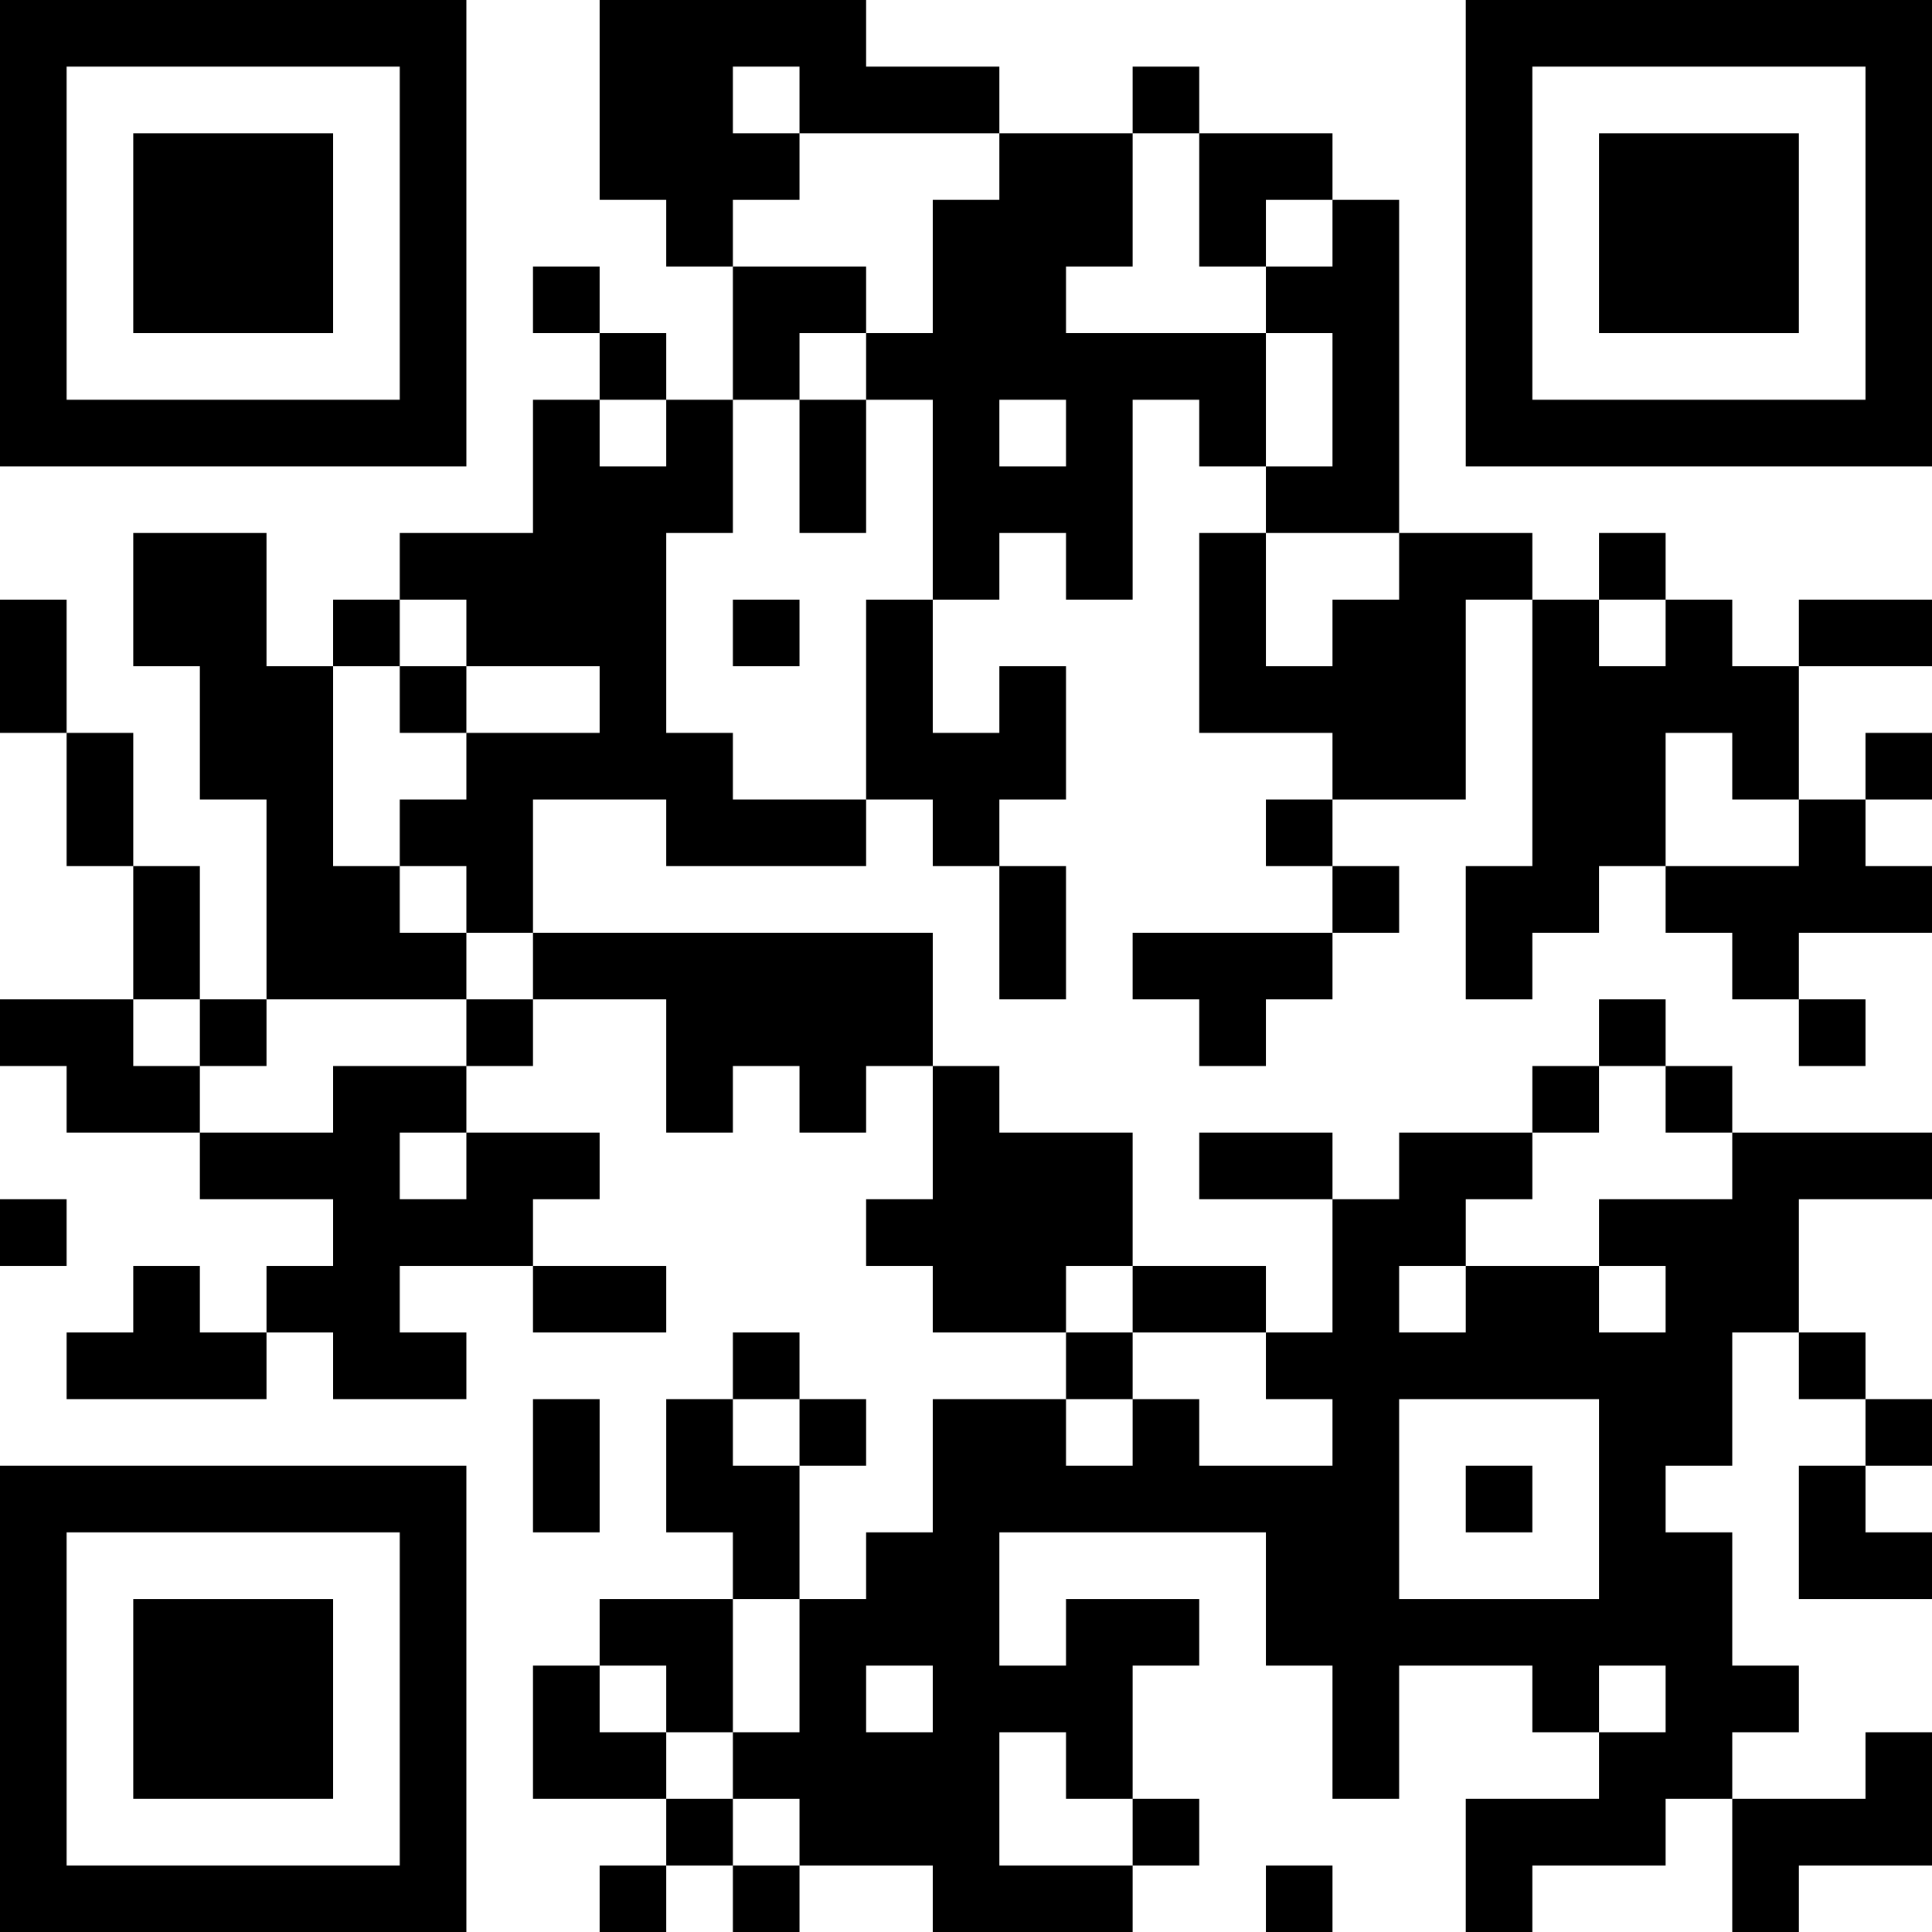 <?xml version="1.0" encoding="UTF-8"?>
<svg xmlns="http://www.w3.org/2000/svg" version="1.1" width="200" height="200" viewBox="0 0 200 200"><rect x="0" y="0" width="200" height="200" fill="#ffffff"/><g transform="scale(6.897)"><g transform="translate(0,0)"><path fill-rule="evenodd" d="M9 0L9 3L10 3L10 4L11 4L11 6L10 6L10 5L9 5L9 4L8 4L8 5L9 5L9 6L8 6L8 8L6 8L6 9L5 9L5 10L4 10L4 8L2 8L2 10L3 10L3 12L4 12L4 15L3 15L3 13L2 13L2 11L1 11L1 9L0 9L0 11L1 11L1 13L2 13L2 15L0 15L0 16L1 16L1 17L3 17L3 18L5 18L5 19L4 19L4 20L3 20L3 19L2 19L2 20L1 20L1 21L4 21L4 20L5 20L5 21L7 21L7 20L6 20L6 19L8 19L8 20L10 20L10 19L8 19L8 18L9 18L9 17L7 17L7 16L8 16L8 15L10 15L10 17L11 17L11 16L12 16L12 17L13 17L13 16L14 16L14 18L13 18L13 19L14 19L14 20L16 20L16 21L14 21L14 23L13 23L13 24L12 24L12 22L13 22L13 21L12 21L12 20L11 20L11 21L10 21L10 23L11 23L11 24L9 24L9 25L8 25L8 27L10 27L10 28L9 28L9 29L10 29L10 28L11 28L11 29L12 29L12 28L14 28L14 29L17 29L17 28L18 28L18 27L17 27L17 25L18 25L18 24L16 24L16 25L15 25L15 23L19 23L19 25L20 25L20 27L21 27L21 25L23 25L23 26L24 26L24 27L22 27L22 29L23 29L23 28L25 28L25 27L26 27L26 29L27 29L27 28L29 28L29 26L28 26L28 27L26 27L26 26L27 26L27 25L26 25L26 23L25 23L25 22L26 22L26 20L27 20L27 21L28 21L28 22L27 22L27 24L29 24L29 23L28 23L28 22L29 22L29 21L28 21L28 20L27 20L27 18L29 18L29 17L26 17L26 16L25 16L25 15L24 15L24 16L23 16L23 17L21 17L21 18L20 18L20 17L18 17L18 18L20 18L20 20L19 20L19 19L17 19L17 17L15 17L15 16L14 16L14 14L8 14L8 12L10 12L10 13L13 13L13 12L14 12L14 13L15 13L15 15L16 15L16 13L15 13L15 12L16 12L16 10L15 10L15 11L14 11L14 9L15 9L15 8L16 8L16 9L17 9L17 6L18 6L18 7L19 7L19 8L18 8L18 11L20 11L20 12L19 12L19 13L20 13L20 14L17 14L17 15L18 15L18 16L19 16L19 15L20 15L20 14L21 14L21 13L20 13L20 12L22 12L22 9L23 9L23 13L22 13L22 15L23 15L23 14L24 14L24 13L25 13L25 14L26 14L26 15L27 15L27 16L28 16L28 15L27 15L27 14L29 14L29 13L28 13L28 12L29 12L29 11L28 11L28 12L27 12L27 10L29 10L29 9L27 9L27 10L26 10L26 9L25 9L25 8L24 8L24 9L23 9L23 8L21 8L21 3L20 3L20 2L18 2L18 1L17 1L17 2L15 2L15 1L13 1L13 0ZM11 1L11 2L12 2L12 3L11 3L11 4L13 4L13 5L12 5L12 6L11 6L11 8L10 8L10 11L11 11L11 12L13 12L13 9L14 9L14 6L13 6L13 5L14 5L14 3L15 3L15 2L12 2L12 1ZM17 2L17 4L16 4L16 5L19 5L19 7L20 7L20 5L19 5L19 4L20 4L20 3L19 3L19 4L18 4L18 2ZM9 6L9 7L10 7L10 6ZM12 6L12 8L13 8L13 6ZM15 6L15 7L16 7L16 6ZM19 8L19 10L20 10L20 9L21 9L21 8ZM6 9L6 10L5 10L5 13L6 13L6 14L7 14L7 15L4 15L4 16L3 16L3 15L2 15L2 16L3 16L3 17L5 17L5 16L7 16L7 15L8 15L8 14L7 14L7 13L6 13L6 12L7 12L7 11L9 11L9 10L7 10L7 9ZM11 9L11 10L12 10L12 9ZM24 9L24 10L25 10L25 9ZM6 10L6 11L7 11L7 10ZM25 11L25 13L27 13L27 12L26 12L26 11ZM24 16L24 17L23 17L23 18L22 18L22 19L21 19L21 20L22 20L22 19L24 19L24 20L25 20L25 19L24 19L24 18L26 18L26 17L25 17L25 16ZM6 17L6 18L7 18L7 17ZM0 18L0 19L1 19L1 18ZM16 19L16 20L17 20L17 21L16 21L16 22L17 22L17 21L18 21L18 22L20 22L20 21L19 21L19 20L17 20L17 19ZM8 21L8 23L9 23L9 21ZM11 21L11 22L12 22L12 21ZM21 21L21 24L24 24L24 21ZM22 22L22 23L23 23L23 22ZM11 24L11 26L10 26L10 25L9 25L9 26L10 26L10 27L11 27L11 28L12 28L12 27L11 27L11 26L12 26L12 24ZM13 25L13 26L14 26L14 25ZM24 25L24 26L25 26L25 25ZM15 26L15 28L17 28L17 27L16 27L16 26ZM19 28L19 29L20 29L20 28ZM0 0L0 7L7 7L7 0ZM1 1L1 6L6 6L6 1ZM2 2L2 5L5 5L5 2ZM22 0L22 7L29 7L29 0ZM23 1L23 6L28 6L28 1ZM24 2L24 5L27 5L27 2ZM0 22L0 29L7 29L7 22ZM1 23L1 28L6 28L6 23ZM2 24L2 27L5 27L5 24Z" fill="#000000"/></g></g></svg>
